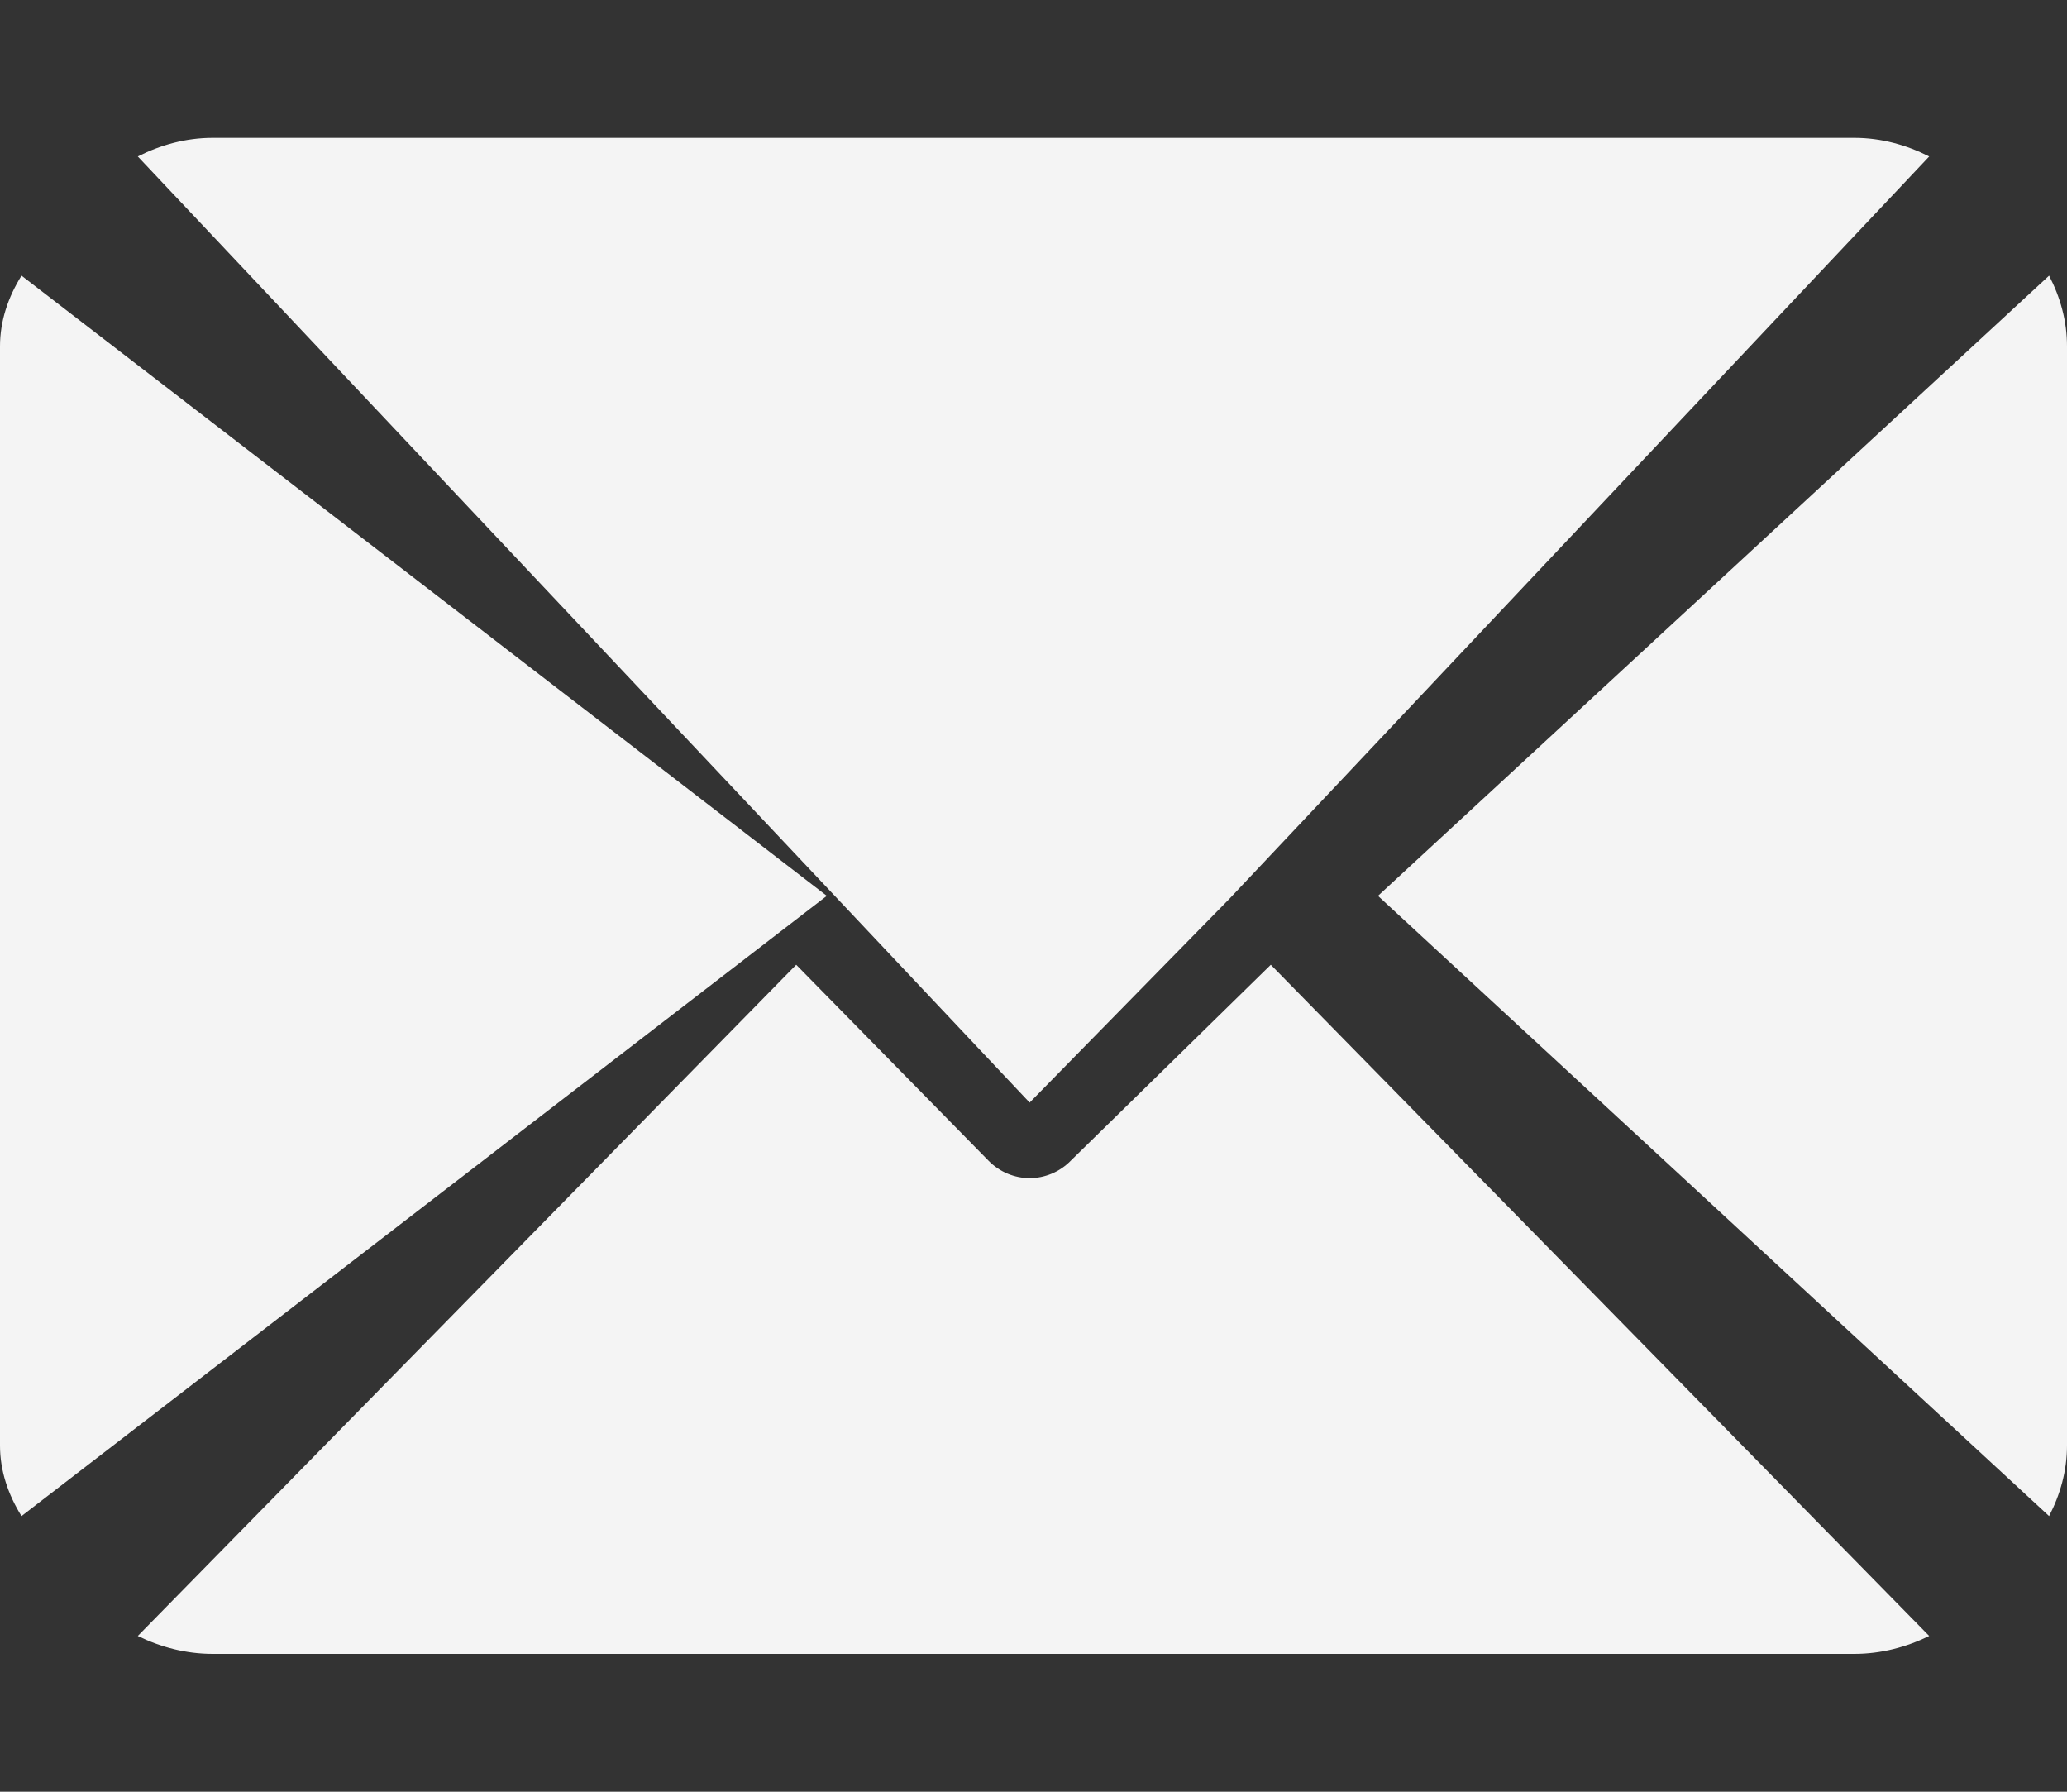 <?xml version="1.0" encoding="UTF-8"?>
<svg width="15px" height="13px" viewBox="0 0 15 13" version="1.1" xmlns="http://www.w3.org/2000/svg" xmlns:xlink="http://www.w3.org/1999/xlink">
    <rect x="0" y="0" width="15" height="13" fill="#333333" stroke="none"/>
    <title>Email</title>
    <g id="Welcome" stroke="none" stroke-width="1" fill="none" fill-rule="evenodd">
        <g id="Investor-Loged-In" transform="translate(-1272, -323)" fill="#F4F4F4" fill-rule="nonzero">
            <g id="Contact-Box" transform="translate(1199, 164)">
                <g id="Form" transform="translate(72, 124)">
                    <g id="Email" transform="translate(1, 35.579)">
                        <path d="M13.456,0.421 L1.544,0.421 C1.349,0.421 1.166,0.472 1,0.556 L7.472,7.421 L8.922,5.942 C8.922,5.942 8.922,5.942 8.922,5.942 C8.922,5.942 8.922,5.942 8.922,5.942 L14,0.556 C13.834,0.472 13.651,0.421 13.456,0.421 Z" id="Path"></path>
                        <path d="M14.87,1.421 L10,5.921 L14.87,10.421 C14.951,10.265 15,10.093 15,9.909 L15,1.933 C15,1.749 14.951,1.577 14.87,1.421 Z" id="Path"></path>
                        <path d="M0.156,1.421 C0.059,1.577 0,1.749 0,1.934 L0,9.909 C0,10.093 0.059,10.265 0.156,10.421 L6,5.921 L0.156,1.421 Z" id="Path"></path>
                        <path d="M9.222,6.421 L7.771,7.842 C7.689,7.926 7.58,7.969 7.472,7.969 C7.364,7.969 7.255,7.926 7.173,7.842 L5.778,6.421 L1,11.291 C1.166,11.372 1.349,11.421 1.544,11.421 L13.456,11.421 C13.651,11.421 13.834,11.372 14,11.291 L9.222,6.421 Z" id="Path"></path>
                    </g>
                </g>
            </g>
        </g>
    </g>
</svg>